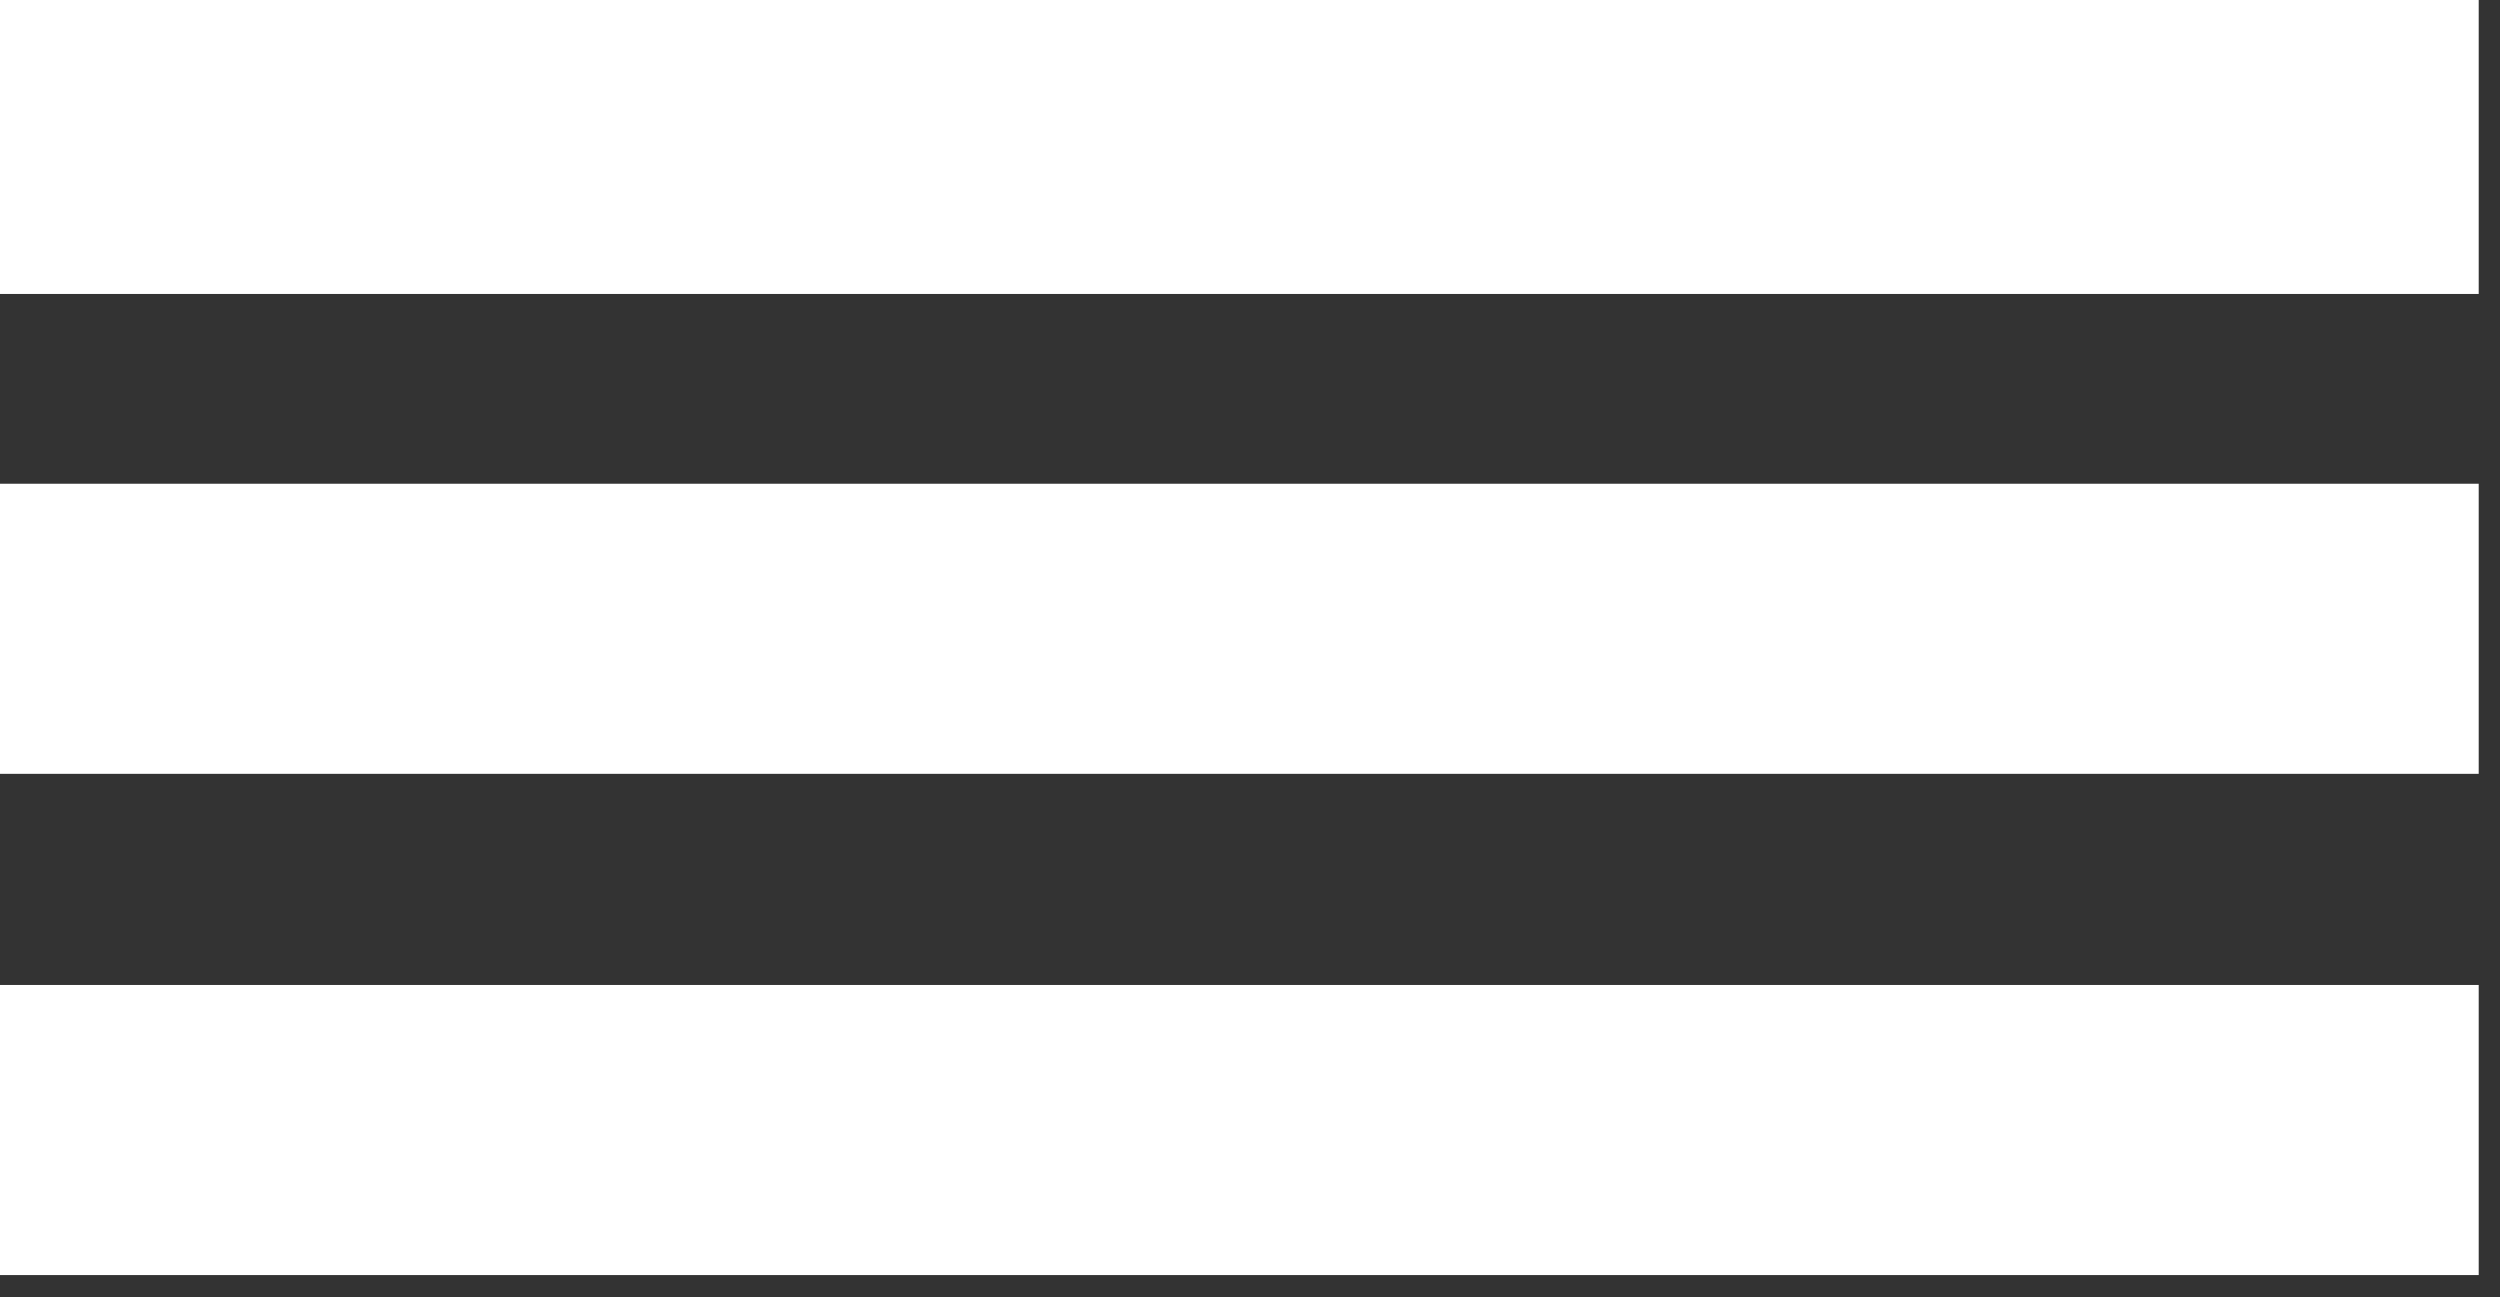<?xml version="1.0" encoding="UTF-8" standalone="no"?><!DOCTYPE svg PUBLIC "-//W3C//DTD SVG 1.1//EN" "http://www.w3.org/Graphics/SVG/1.1/DTD/svg11.dtd"><svg width="100%" height="100%" viewBox="0 0 79 41" version="1.1" xmlns="http://www.w3.org/2000/svg" xmlns:xlink="http://www.w3.org/1999/xlink" xml:space="preserve" xmlns:serif="http://www.serif.com/" style="fill-rule:evenodd;clip-rule:evenodd;stroke-linejoin:round;stroke-miterlimit:2;"><rect x="0" y="0" width="79" height="41" fill="#333333" stroke="none"/><g><rect x="0" y="0" width="78.327" height="9.289" style="fill:#fff;"/><rect x="0" y="15.286" width="78.327" height="9.167" style="fill:#fff;"/><rect x="0" y="31.125" width="78.327" height="9.167" style="fill:#fff;"/></g></svg>